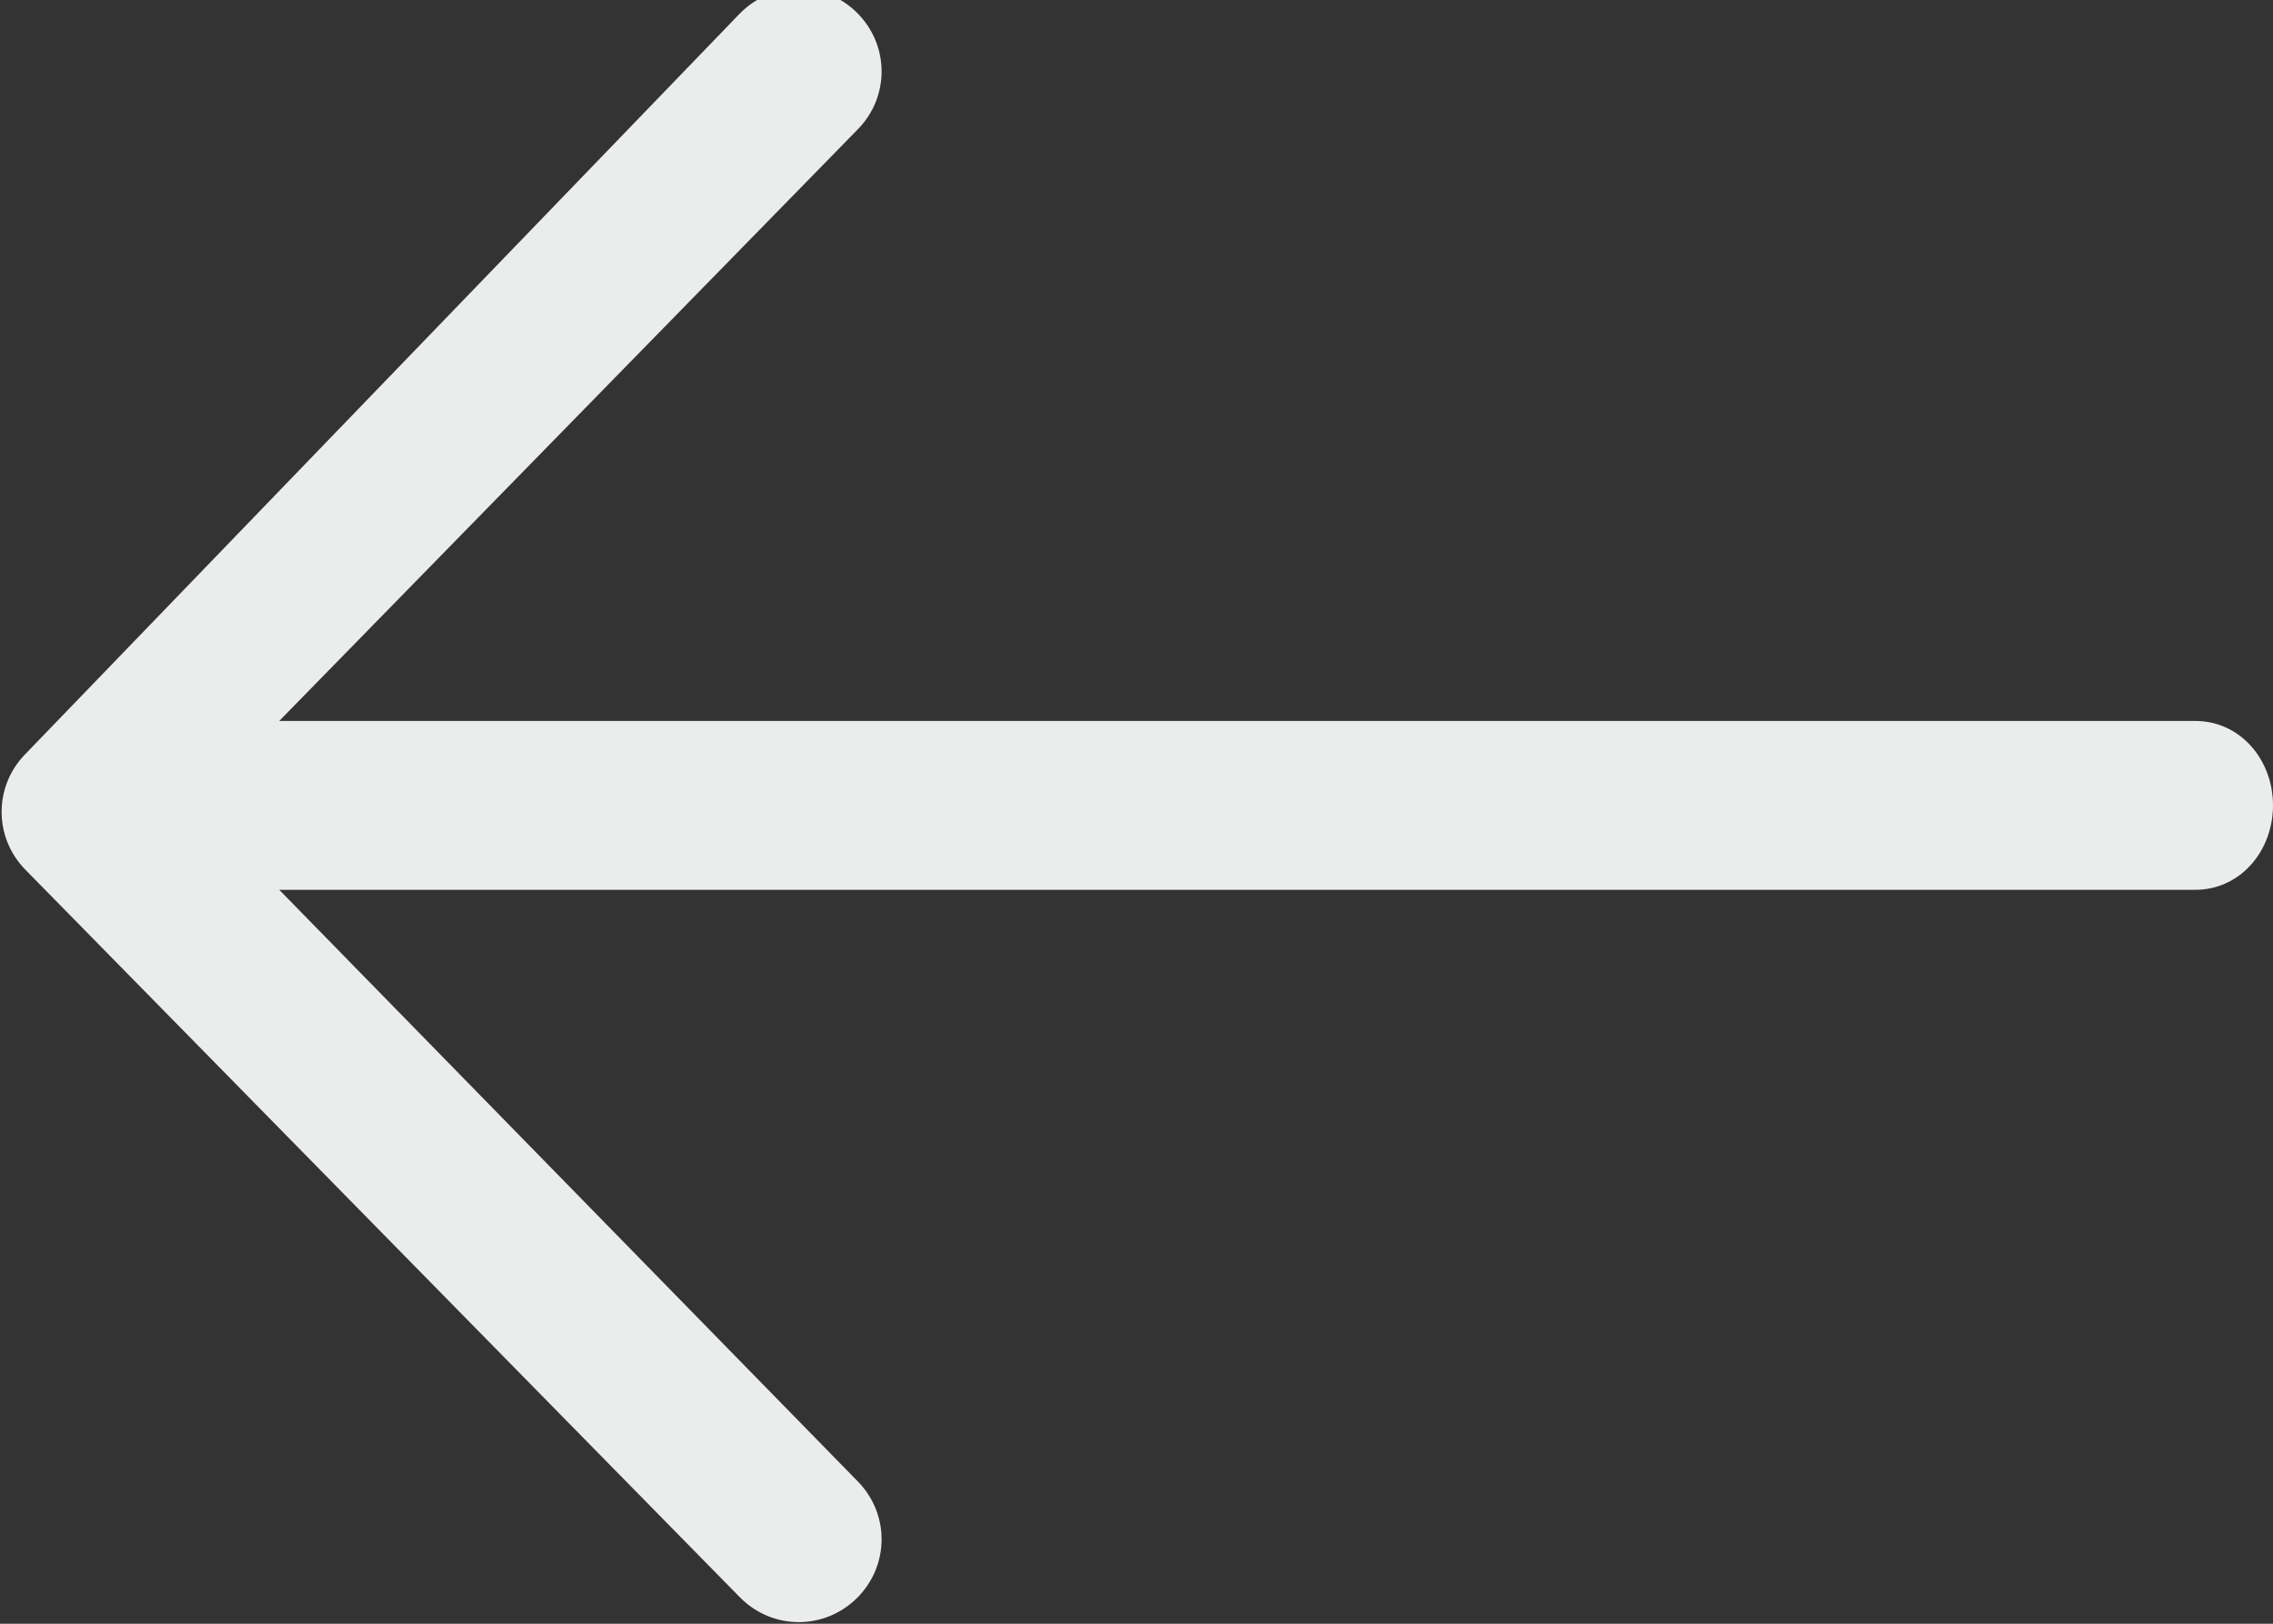 <svg xmlns="http://www.w3.org/2000/svg" viewBox="0 0 35 25"><rect x="0" y="0" width="35" height="25" fill="#333333" stroke="none"/><path d="M11.4 24.6c.5.5 1.3.5 1.8 0s.5-1.3 0-1.8l-8.9-9.1h29.5c.7 0 1.2-.6 1.2-1.3 0-.7-.5-1.3-1.2-1.3H4.3L13.2 2c.5-.5.5-1.3 0-1.8s-1.3-.5-1.8 0L.4 11.6c-.5.5-.5 1.3 0 1.8l11 11.2z" fill="#ebecec"/></svg>